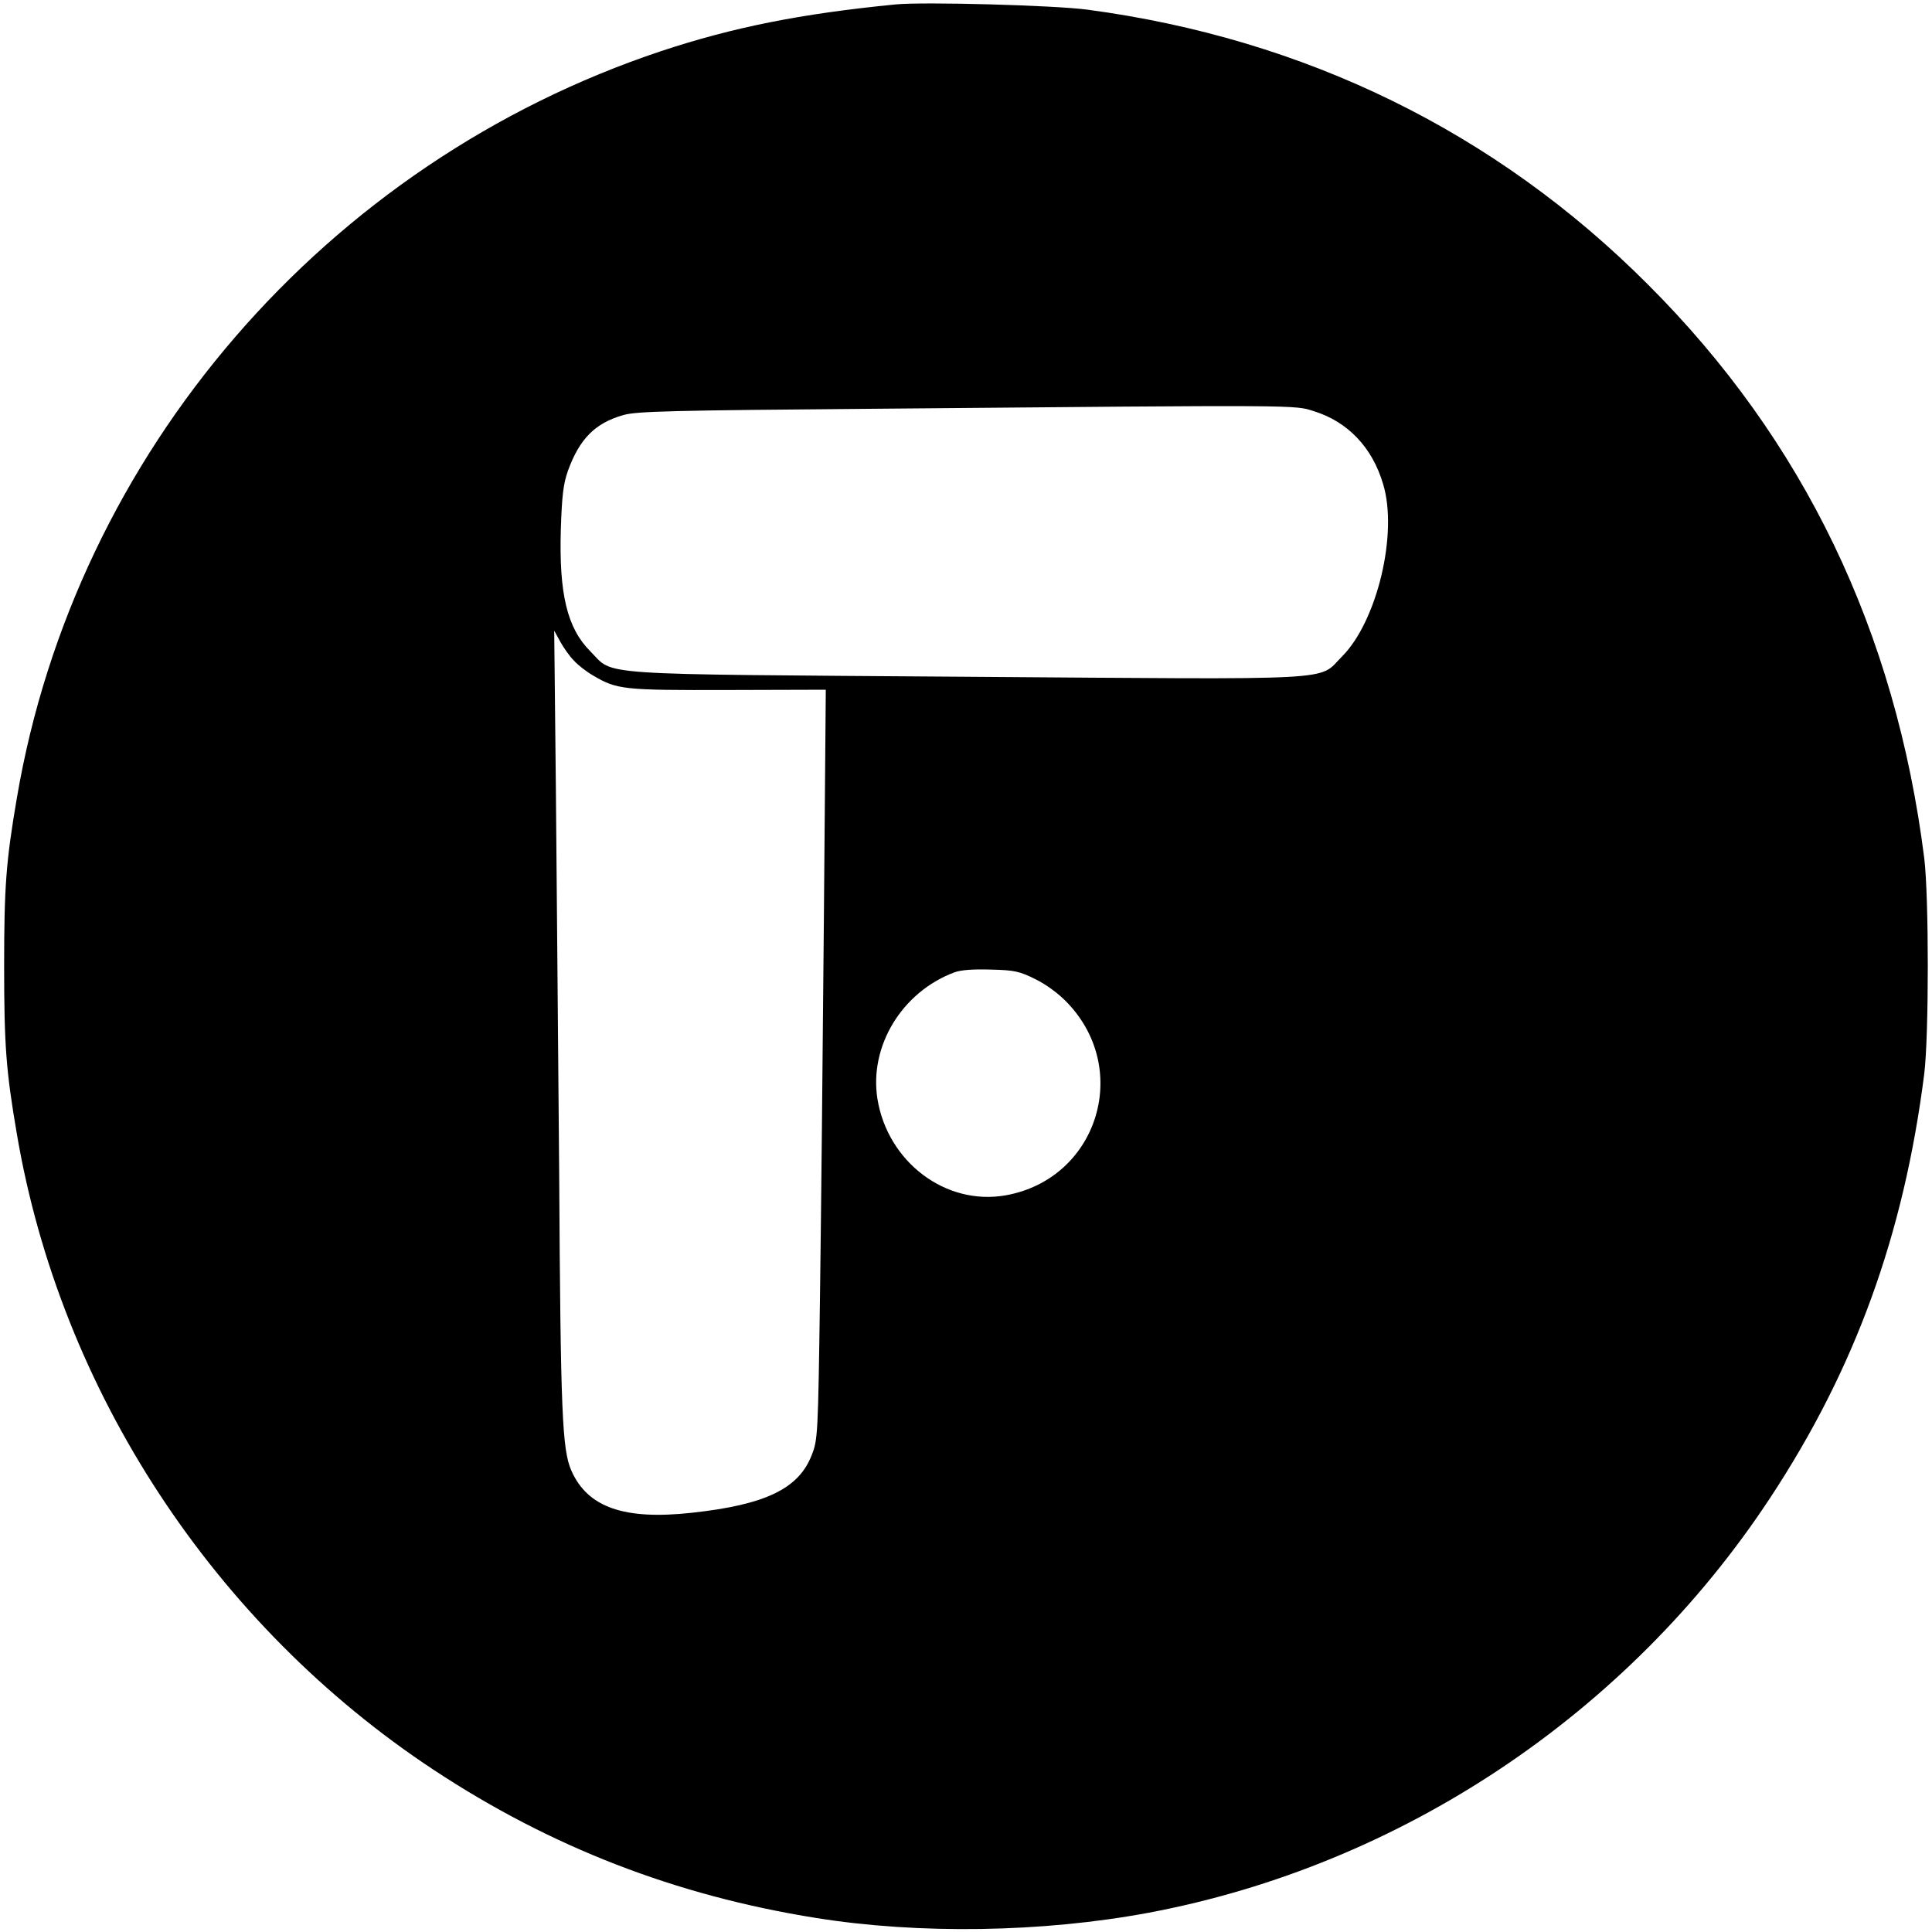<?xml version="1.0" standalone="no"?>
<!DOCTYPE svg PUBLIC "-//W3C//DTD SVG 20010904//EN"
 "http://www.w3.org/TR/2001/REC-SVG-20010904/DTD/svg10.dtd">
<svg version="1.0" xmlns="http://www.w3.org/2000/svg"
 width="700pt" height="700pt" viewBox="0 0 700 700"
 preserveAspectRatio="xMidYMid meet">
<g transform="translate(0,700) scale(0.1,-0.1)"
fill="#000000" stroke="none">
<path d="M3245 6984 c-346 -34 -589 -83 -849 -169 -1216 -405 -2123 -1456
-2335 -2707 -39 -228 -46 -320 -46 -608 0 -288 7 -380 46 -608 158 -931 714
-1779 1511 -2305 423 -279 876 -455 1384 -536 373 -60 822 -53 1207 19 913
172 1735 720 2250 1502 308 467 485 954 559 1538 17 140 17 640 0 780 -104
824 -437 1516 -1002 2080 -551 552 -1242 890 -2030 995 -119 16 -595 29 -695
19z m1516 -1474 c122 -38 211 -131 250 -263 55 -178 -21 -498 -149 -626 -89
-89 17 -83 -1363 -73 -1375 10 -1271 3 -1360 92 -84 84 -114 208 -107 443 4
122 9 164 26 212 42 115 98 172 200 201 47 14 174 17 911 23 1561 14 1520 14
1592 -9z m-2682 -903 c14 -16 45 -40 69 -54 88 -52 109 -54 491 -53 l353 1 -7
-838 c-4 -461 -10 -1072 -14 -1358 -7 -504 -8 -522 -30 -577 -47 -122 -168
-180 -434 -209 -245 -27 -378 19 -437 153 -33 76 -39 205 -44 1078 -4 454 -9
1082 -12 1395 l-6 570 22 -40 c12 -22 34 -53 49 -68z m1673 -1155 c40 -20 84
-52 117 -87 232 -245 104 -638 -226 -696 -217 -38 -427 121 -464 350 -30 191
89 387 279 458 24 9 70 12 133 10 84 -2 103 -6 161 -35z"/>
</g>
</svg>
